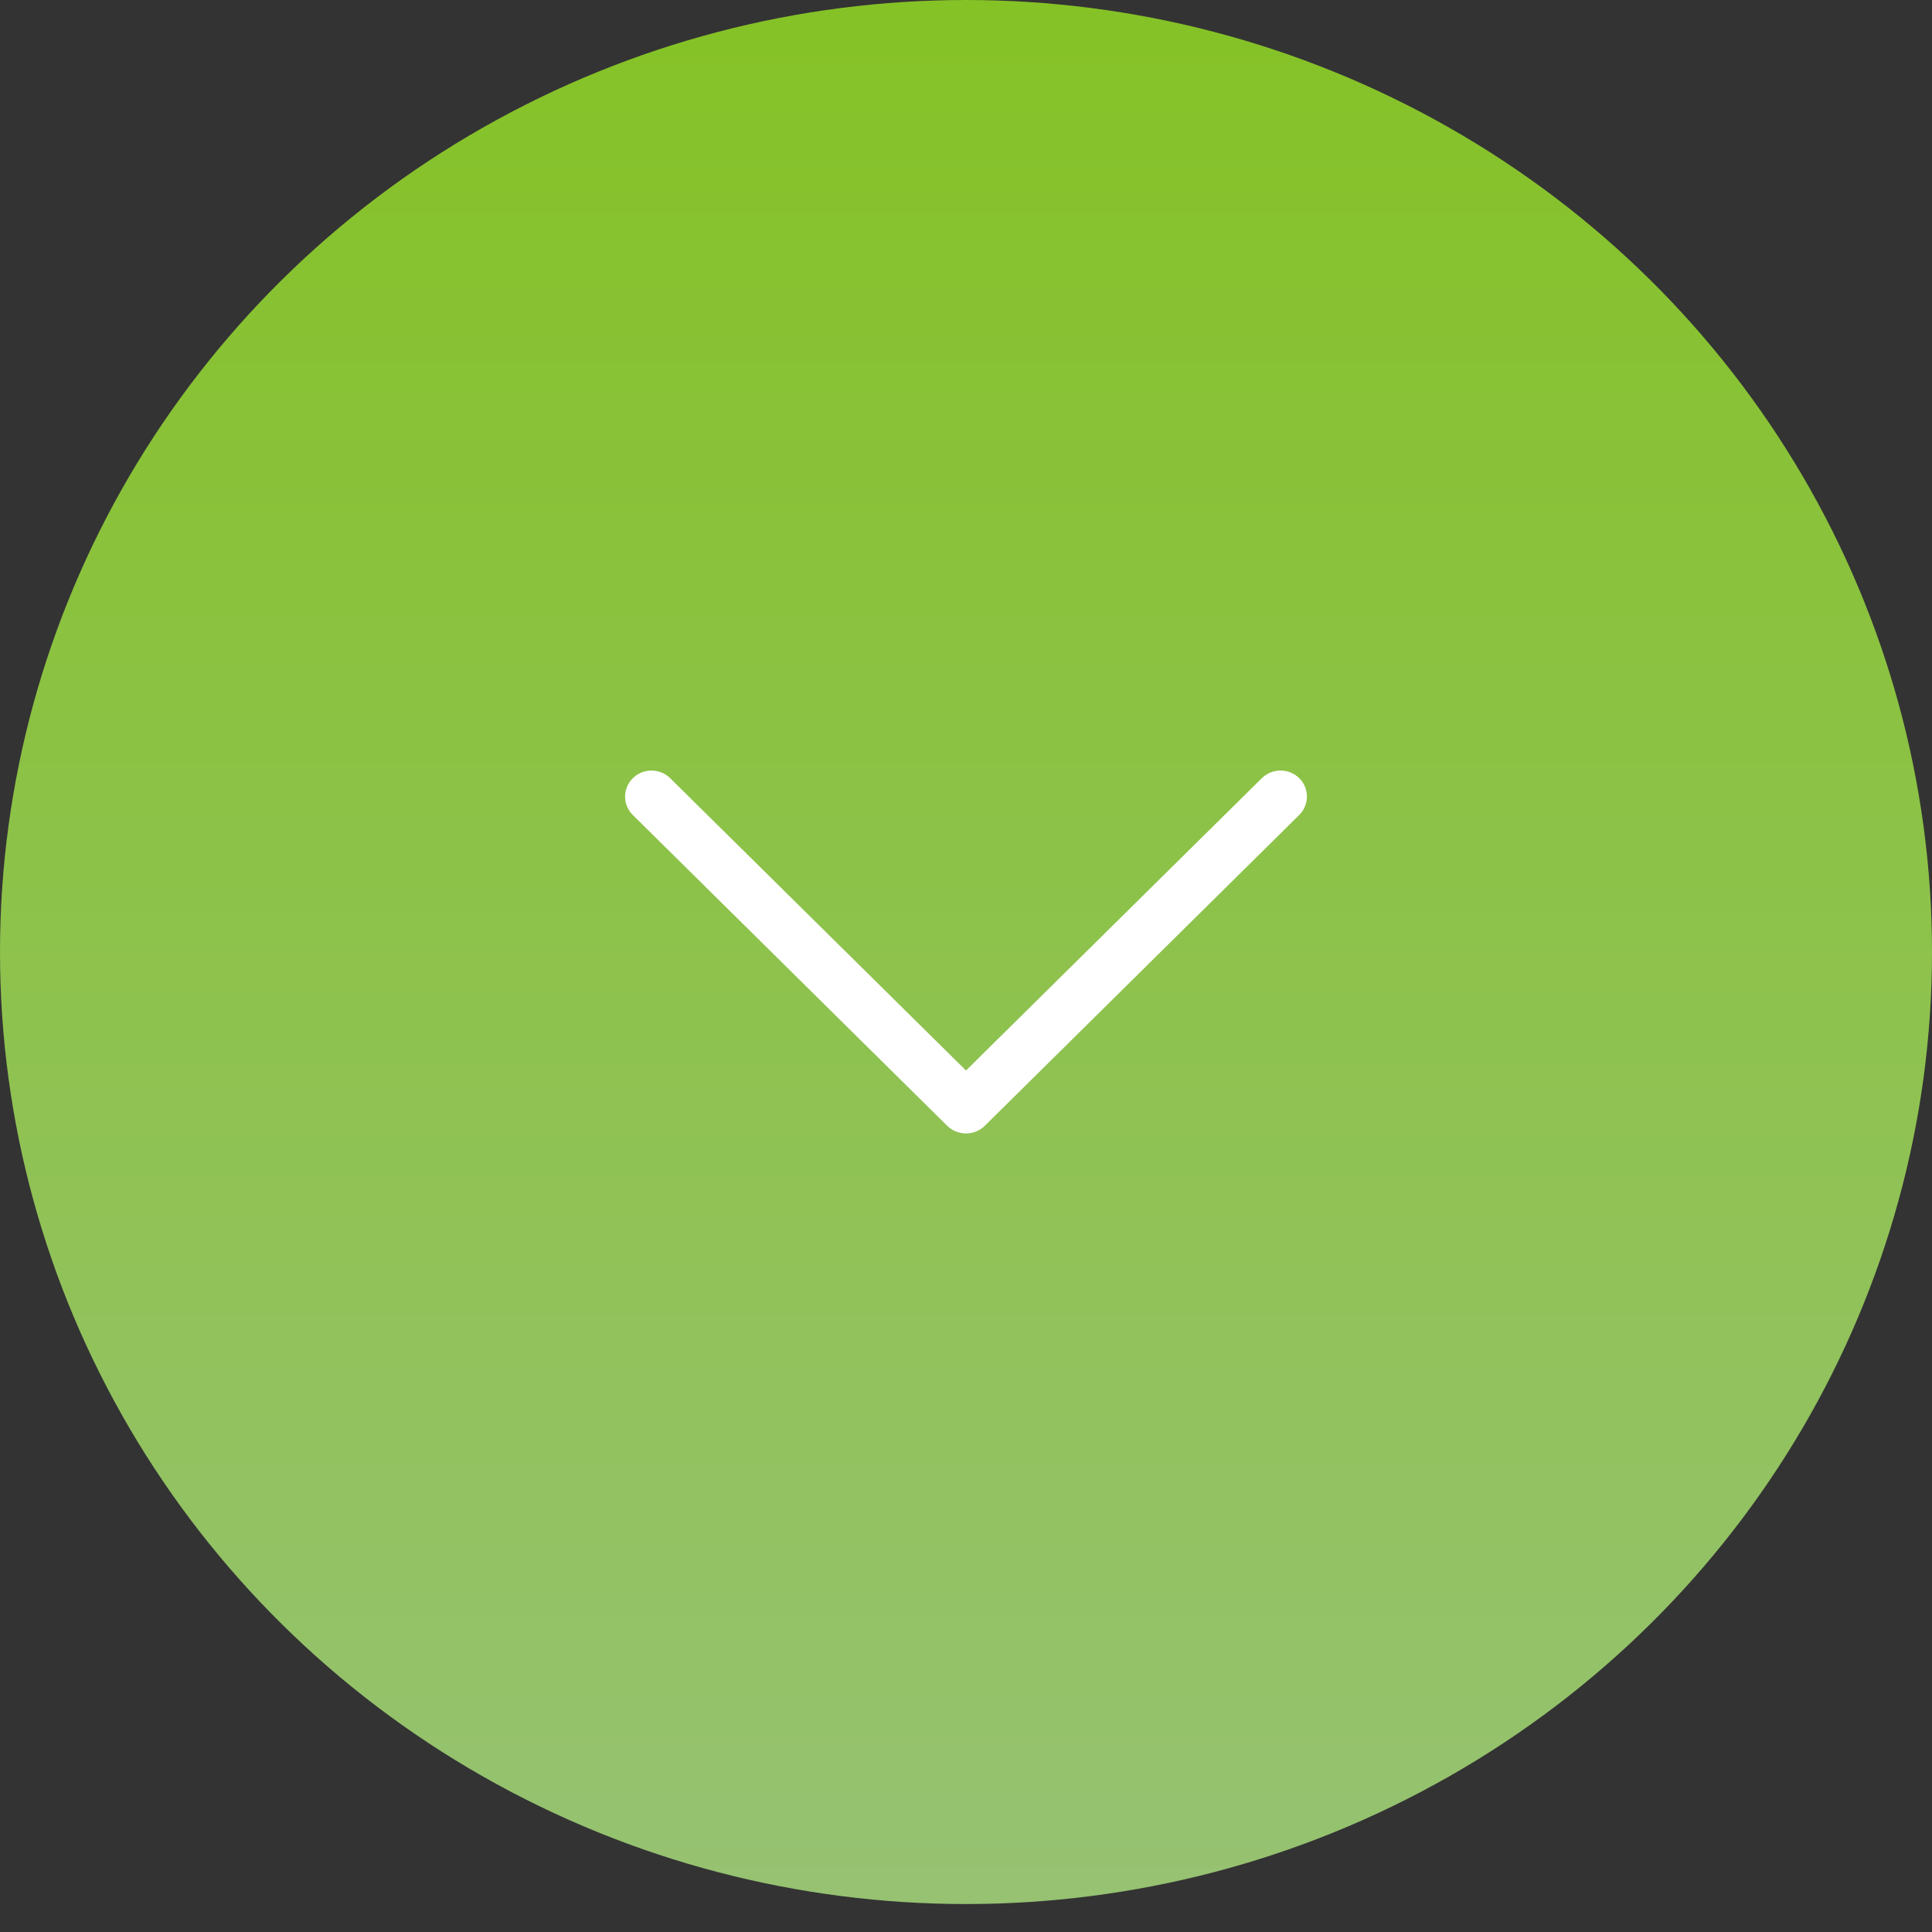 <svg width="30" height="30" viewBox="0 0 30 30" fill="none" xmlns="http://www.w3.org/2000/svg">
<rect x="0" y="0" width="30" height="30" fill="#333333" stroke="none"/>
<ellipse cx="15" cy="14.783" rx="15" ry="14.783" fill="url(#paint0_linear)"/>
<g clip-path="url(#clip0)">
<path d="M15.291 17.482L20.174 12.655C20.334 12.497 20.334 12.241 20.174 12.083C20.013 11.925 19.753 11.926 19.593 12.084L15 16.623L10.407 12.084C10.247 11.926 9.987 11.925 9.827 12.083C9.746 12.162 9.706 12.266 9.706 12.369C9.706 12.473 9.746 12.576 9.826 12.655L14.709 17.482C14.786 17.558 14.891 17.6 15 17.6C15.109 17.6 15.213 17.558 15.291 17.482Z" fill="white"/>
</g>
<defs>
<linearGradient id="paint0_linear" x1="15" y1="0" x2="15" y2="29.565" gradientUnits="userSpaceOnUse">
<stop stop-color="#85C226"/>
<stop offset="1" stop-color="#96C272"/>
</linearGradient>
<clipPath id="clip0">
<rect width="10.435" height="10.588" fill="white" transform="translate(20.294 9.565) rotate(90)"/>
</clipPath>
</defs>
</svg>
